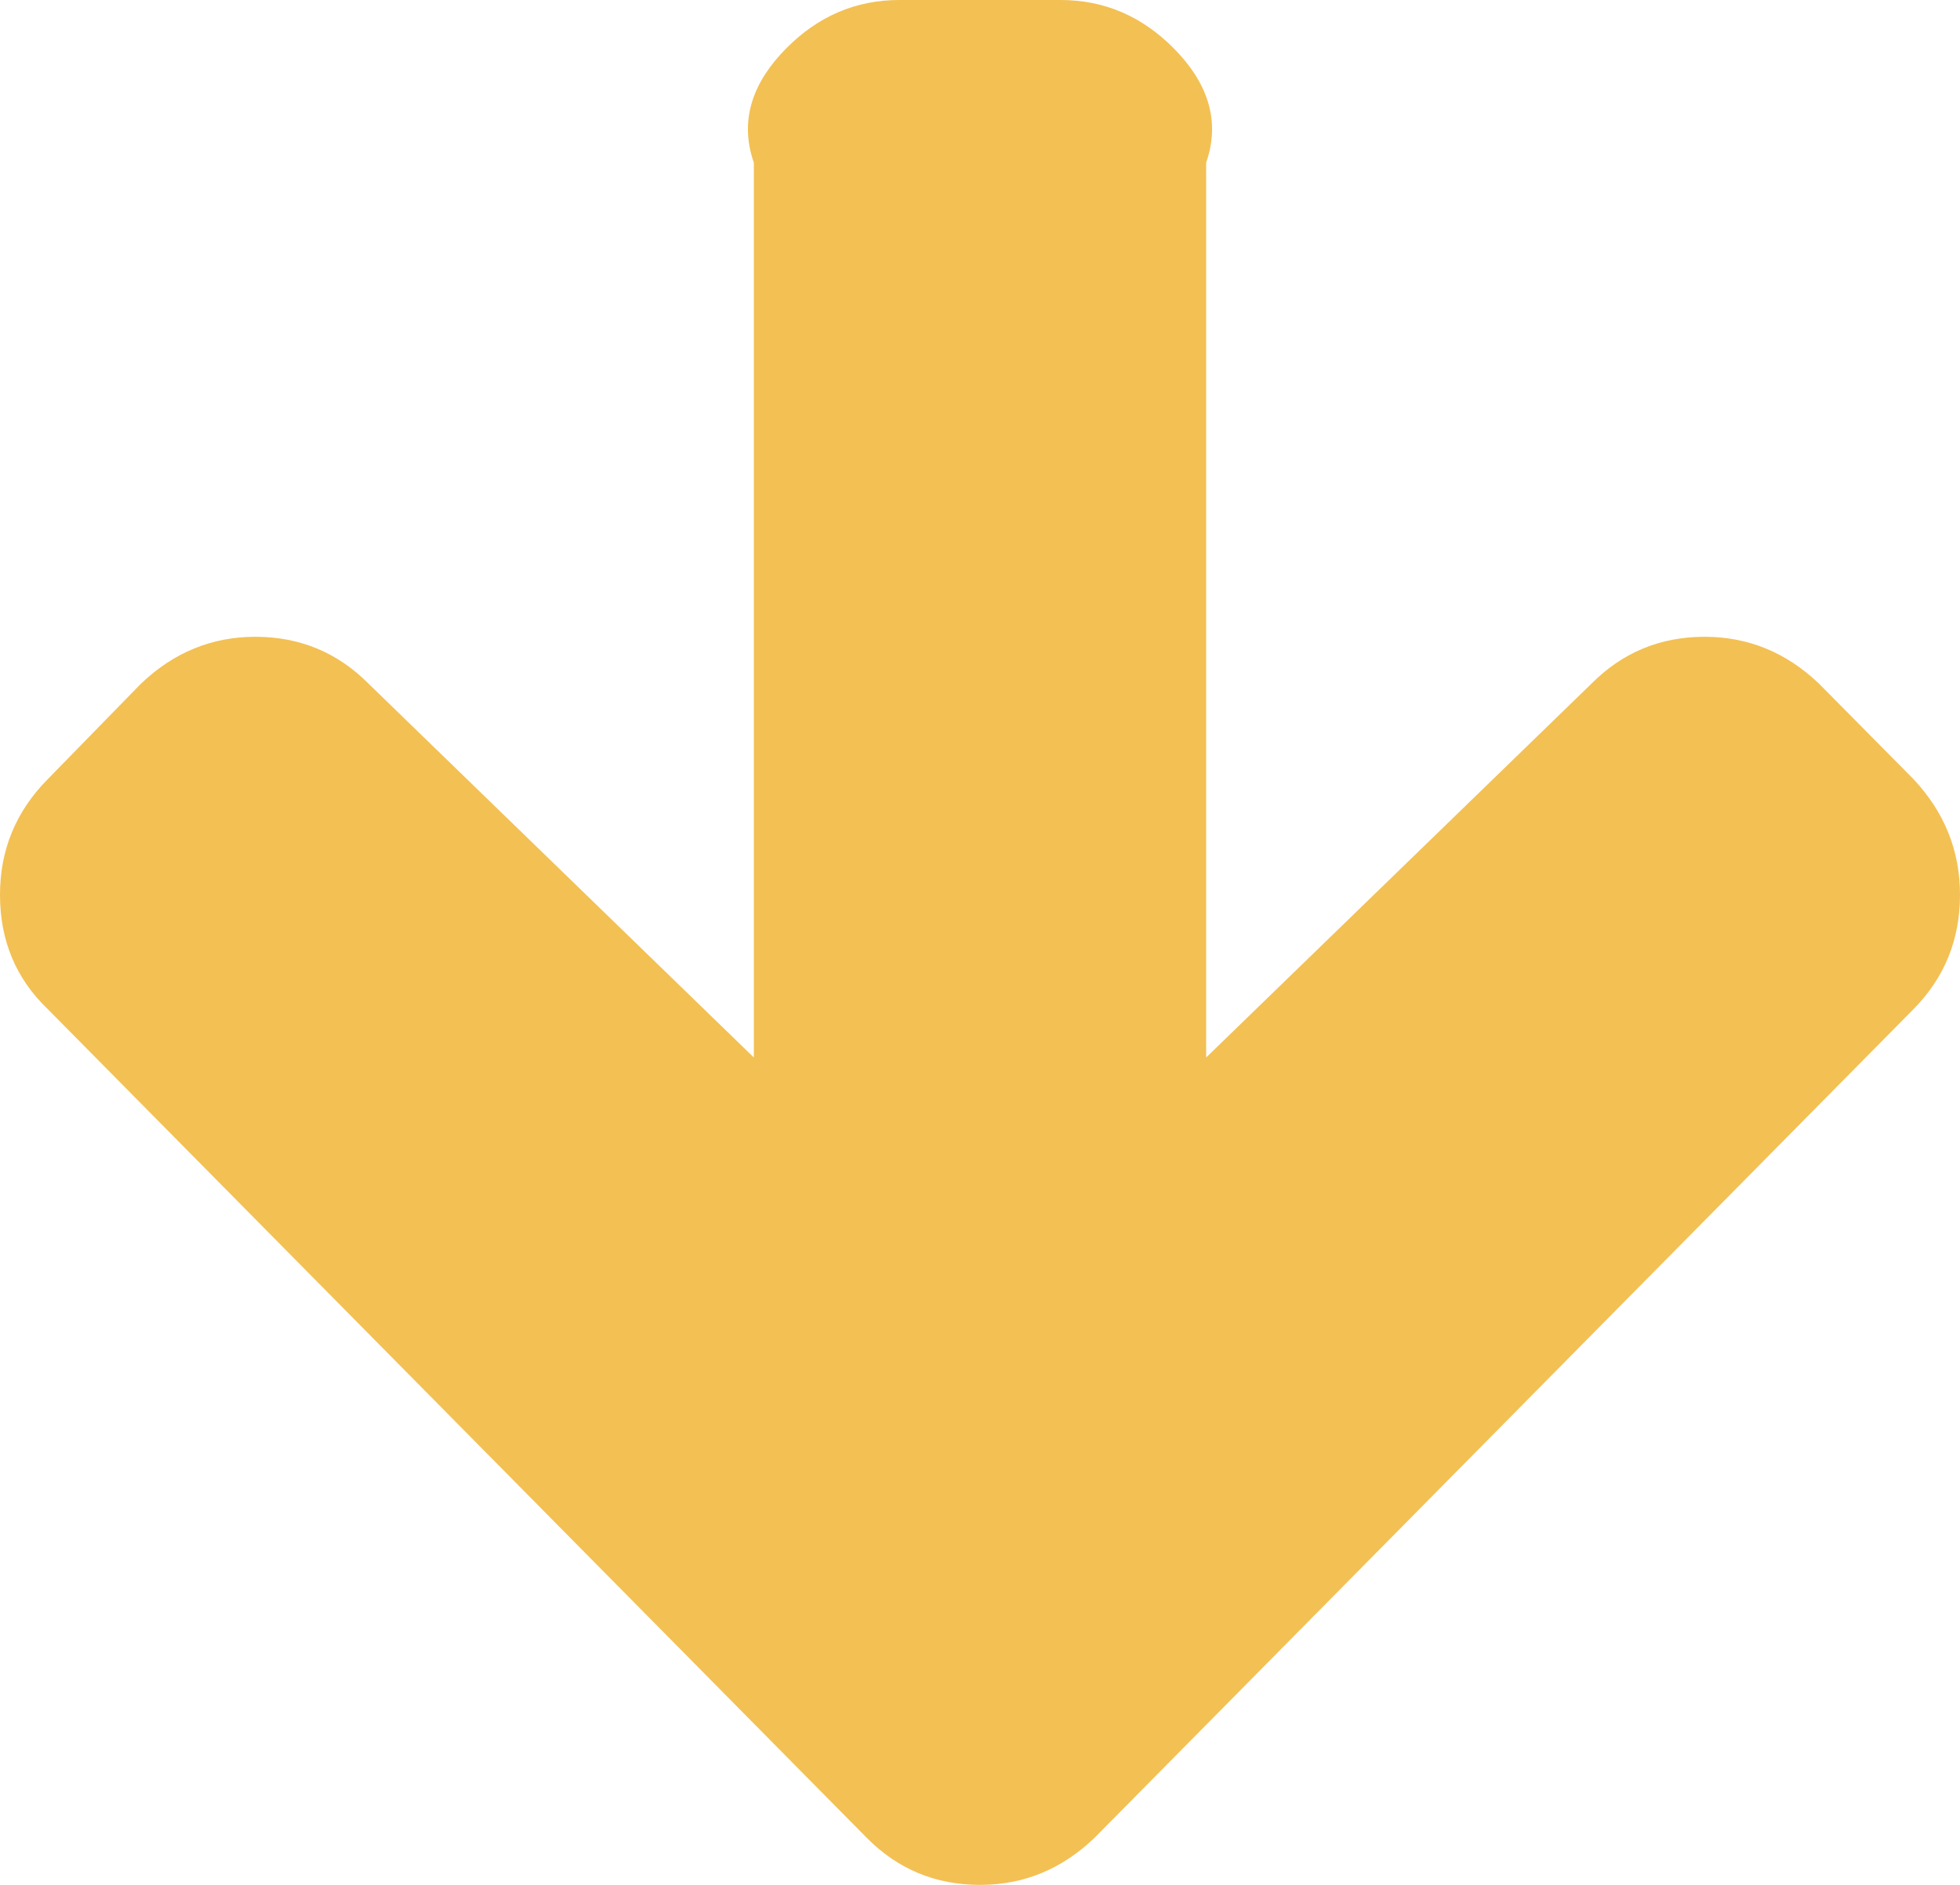 ﻿<?xml version="1.0" encoding="utf-8"?>
<svg version="1.1" xmlns:xlink="http://www.w3.org/1999/xlink" width="26px" height="25px" xmlns="http://www.w3.org/2000/svg">
  <g transform="matrix(1 0 0 1 -225 -2294 )">
    <path d="M 25.383 10.334  C 25.794 10.772  26 11.283  26 11.868  C 26 12.463  25.794 12.969  25.383 13.385  L 14.519 24.376  C 14.085 24.792  13.579 25  13 25  C 12.41 25  11.91 24.792  11.498 24.376  L 0.634 13.385  C 0.211 12.98  0 12.475  0 11.868  C 0 11.272  0.211 10.761  0.634 10.334  L 1.869 9.069  C 2.303 8.654  2.809 8.446  3.388 8.446  C 3.977 8.446  4.478 8.654  4.89 9.069  L 10 14.026  L 10 2.158  C 9.796 1.573  10.007 1.068  10.43 0.641  C 10.853 0.214  11.353 0  11.932 0  L 14.068 0  C 14.647 0  15.147 0.214  15.57 0.641  C 15.993 1.068  16.204 1.573  16 2.158  L 16 14.026  L 21.11 9.069  C 21.522 8.654  22.023 8.446  22.612 8.446  C 23.191 8.446  23.697 8.654  24.131 9.069  L 25.383 10.334  Z " fill-rule="nonzero" fill="#f3c053" stroke="none" transform="matrix(1 0 0 1 225 2294 )" />
  </g>
</svg>